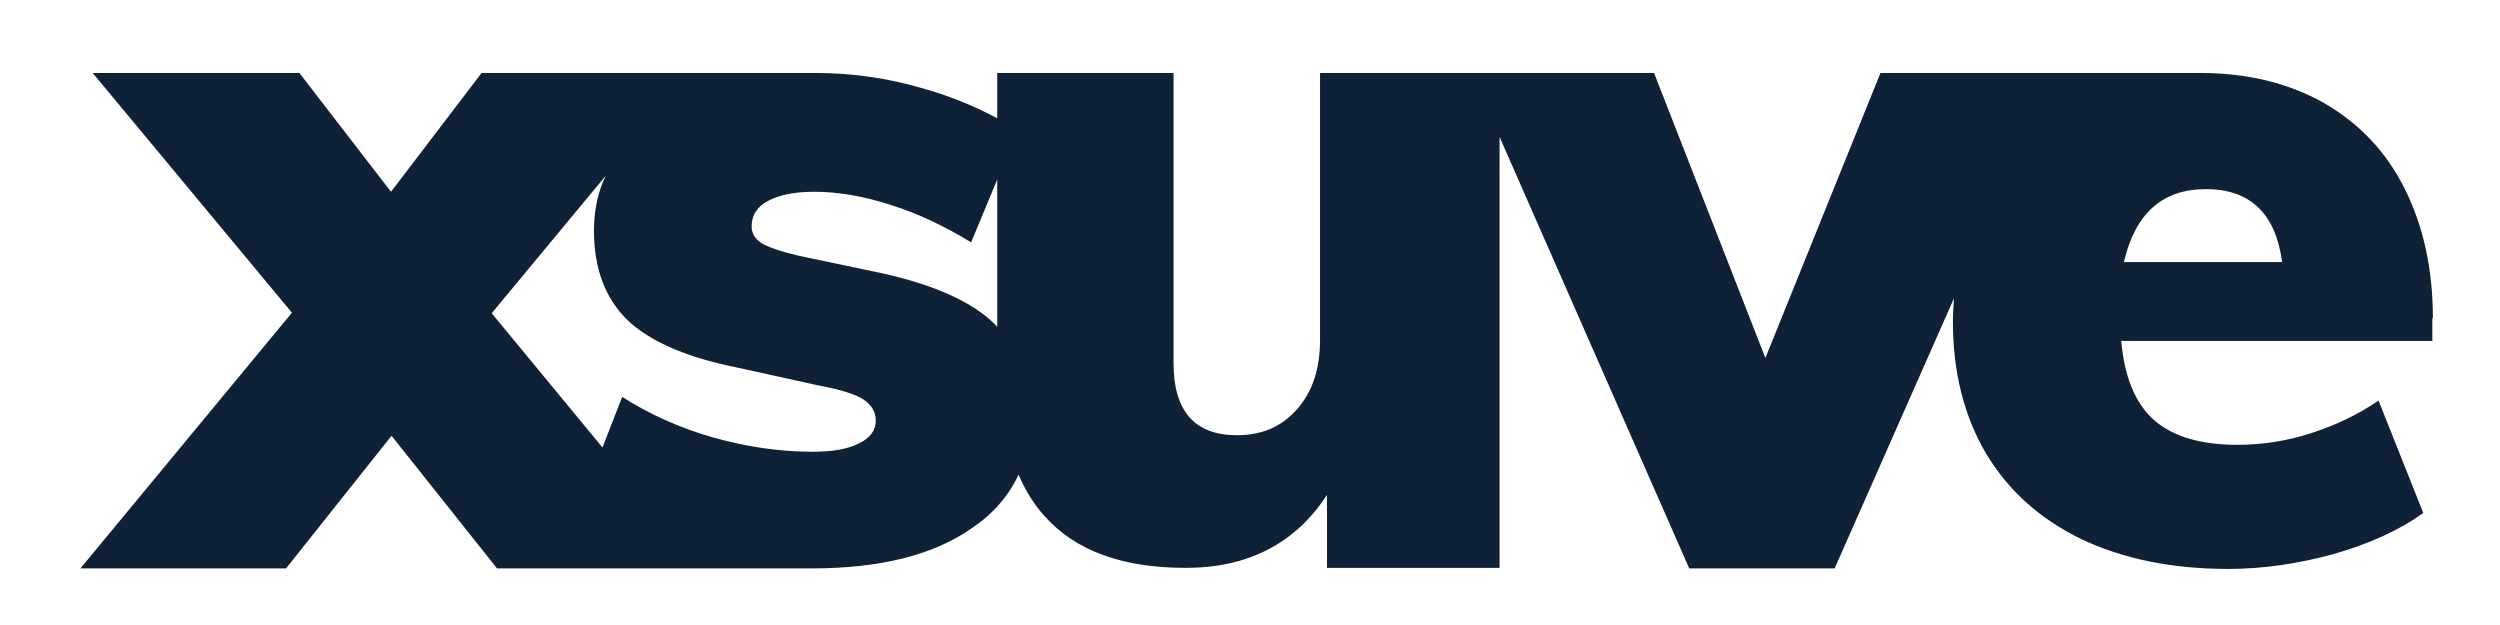 <?xml version="1.0" encoding="utf-8"?>
<!-- Generator: Adobe Illustrator 21.1.0, SVG Export Plug-In . SVG Version: 6.00 Build 0)  -->
<svg version="1.1" id="Layer_1" xmlns="http://www.w3.org/2000/svg" xmlns:xlink="http://www.w3.org/1999/xlink" x="0px" y="0px"
	 viewBox="0 0 469.3 117.3" style="enable-background:new 0 0 469.3 117.3;" xml:space="preserve">
<style type="text/css">
	.Drop_x0020_Shadow{fill:none;}
	.Outer_x0020_Glow_x0020_5_x0020_pt{fill:none;}
	.Jive_GS{fill:#A6D0E4;}
	.st0{fill:#0F2137;}
</style>
<path class="st0" d="M456.7,59.7c0-9.2-1.8-17.3-5.3-24.3c-3.5-7-8.6-12.3-15.2-16.1c-6.6-3.7-14.3-5.6-23.1-5.6H353l-21.6,53.5
	l-20.9-53.5h-62.7v50.1c0,5.4-1.4,9.7-4.3,13c-2.9,3.3-6.6,4.9-11.3,4.9c-7.9,0-11.9-4.5-11.9-13.5V13.7h-33.1v8.5
	c-4.5-2.4-9.2-4.3-14.3-5.7c-6.5-1.9-13.1-2.8-19.8-2.8H90.4l-17,22.3L56.2,13.7H17.4l37.4,45l-39.7,48h38.6l19.8-24.9l19.8,24.9
	h59.1c12.8,0,22.9-2.5,30.1-7.6c4-2.7,6.9-6.1,8.7-10c1.3,3,2.9,5.6,4.9,7.8c5.8,6.5,14.6,9.7,26.5,9.7c11.7,0,20.6-4.6,26.5-13.7
	v13.7h32.4V25.7l35.6,81h27.3L366.8,56c-0.1,1.4-0.2,2.9-0.2,4.4c0,9.5,2.1,17.7,6.2,24.7c4.2,7,10.1,12.3,17.9,16.1
	c7.8,3.7,17,5.6,27.6,5.6c6.6,0,13.2-1,19.8-2.8c6.6-1.9,12.2-4.4,16.8-7.7l-8.4-21.1c-3.8,2.6-8,4.6-12.6,6.1
	c-4.6,1.5-9.3,2.2-13.9,2.2c-6.8,0-12-1.5-15.6-4.6c-3.5-3.1-5.6-8-6.2-14.9h58.4V59.7z M161.3,83.2c-2.1,1.1-5,1.6-8.8,1.6
	c-6.1,0-12.3-0.9-18.7-2.7c-6.3-1.8-12-4.4-17-7.6l-3.7,9.5L92.3,58.8L113.7,33c-1.5,3.1-2.2,6.6-2.2,10.3c0,7.1,2.1,12.7,6.3,16.8
	c4.2,4,11.1,7,20.6,8.9l15,3.3c4.3,0.8,7.2,1.7,8.7,2.7c1.5,1,2.3,2.3,2.3,4C164.4,80.7,163.4,82.2,161.3,83.2z M187.3,61.5
	c-0.1-0.2-0.3-0.3-0.4-0.5c-4.3-4.3-11.4-7.5-21.3-9.7L149.9,48c-3.4-0.8-5.7-1.6-7-2.4c-1.2-0.8-1.8-1.8-1.8-3.1
	c0-2.1,1-3.7,3.1-4.8c2.1-1.1,4.9-1.7,8.6-1.7c4.5,0,9.3,0.8,14.5,2.5c5.1,1.6,10.1,4,15,7l4.9-11.8V61.5z M398.7,49.2
	c2.1-9.1,7.2-13.7,15.4-13.7c8.3,0,13.1,4.6,14.3,13.7H398.7z"/>
</svg>

